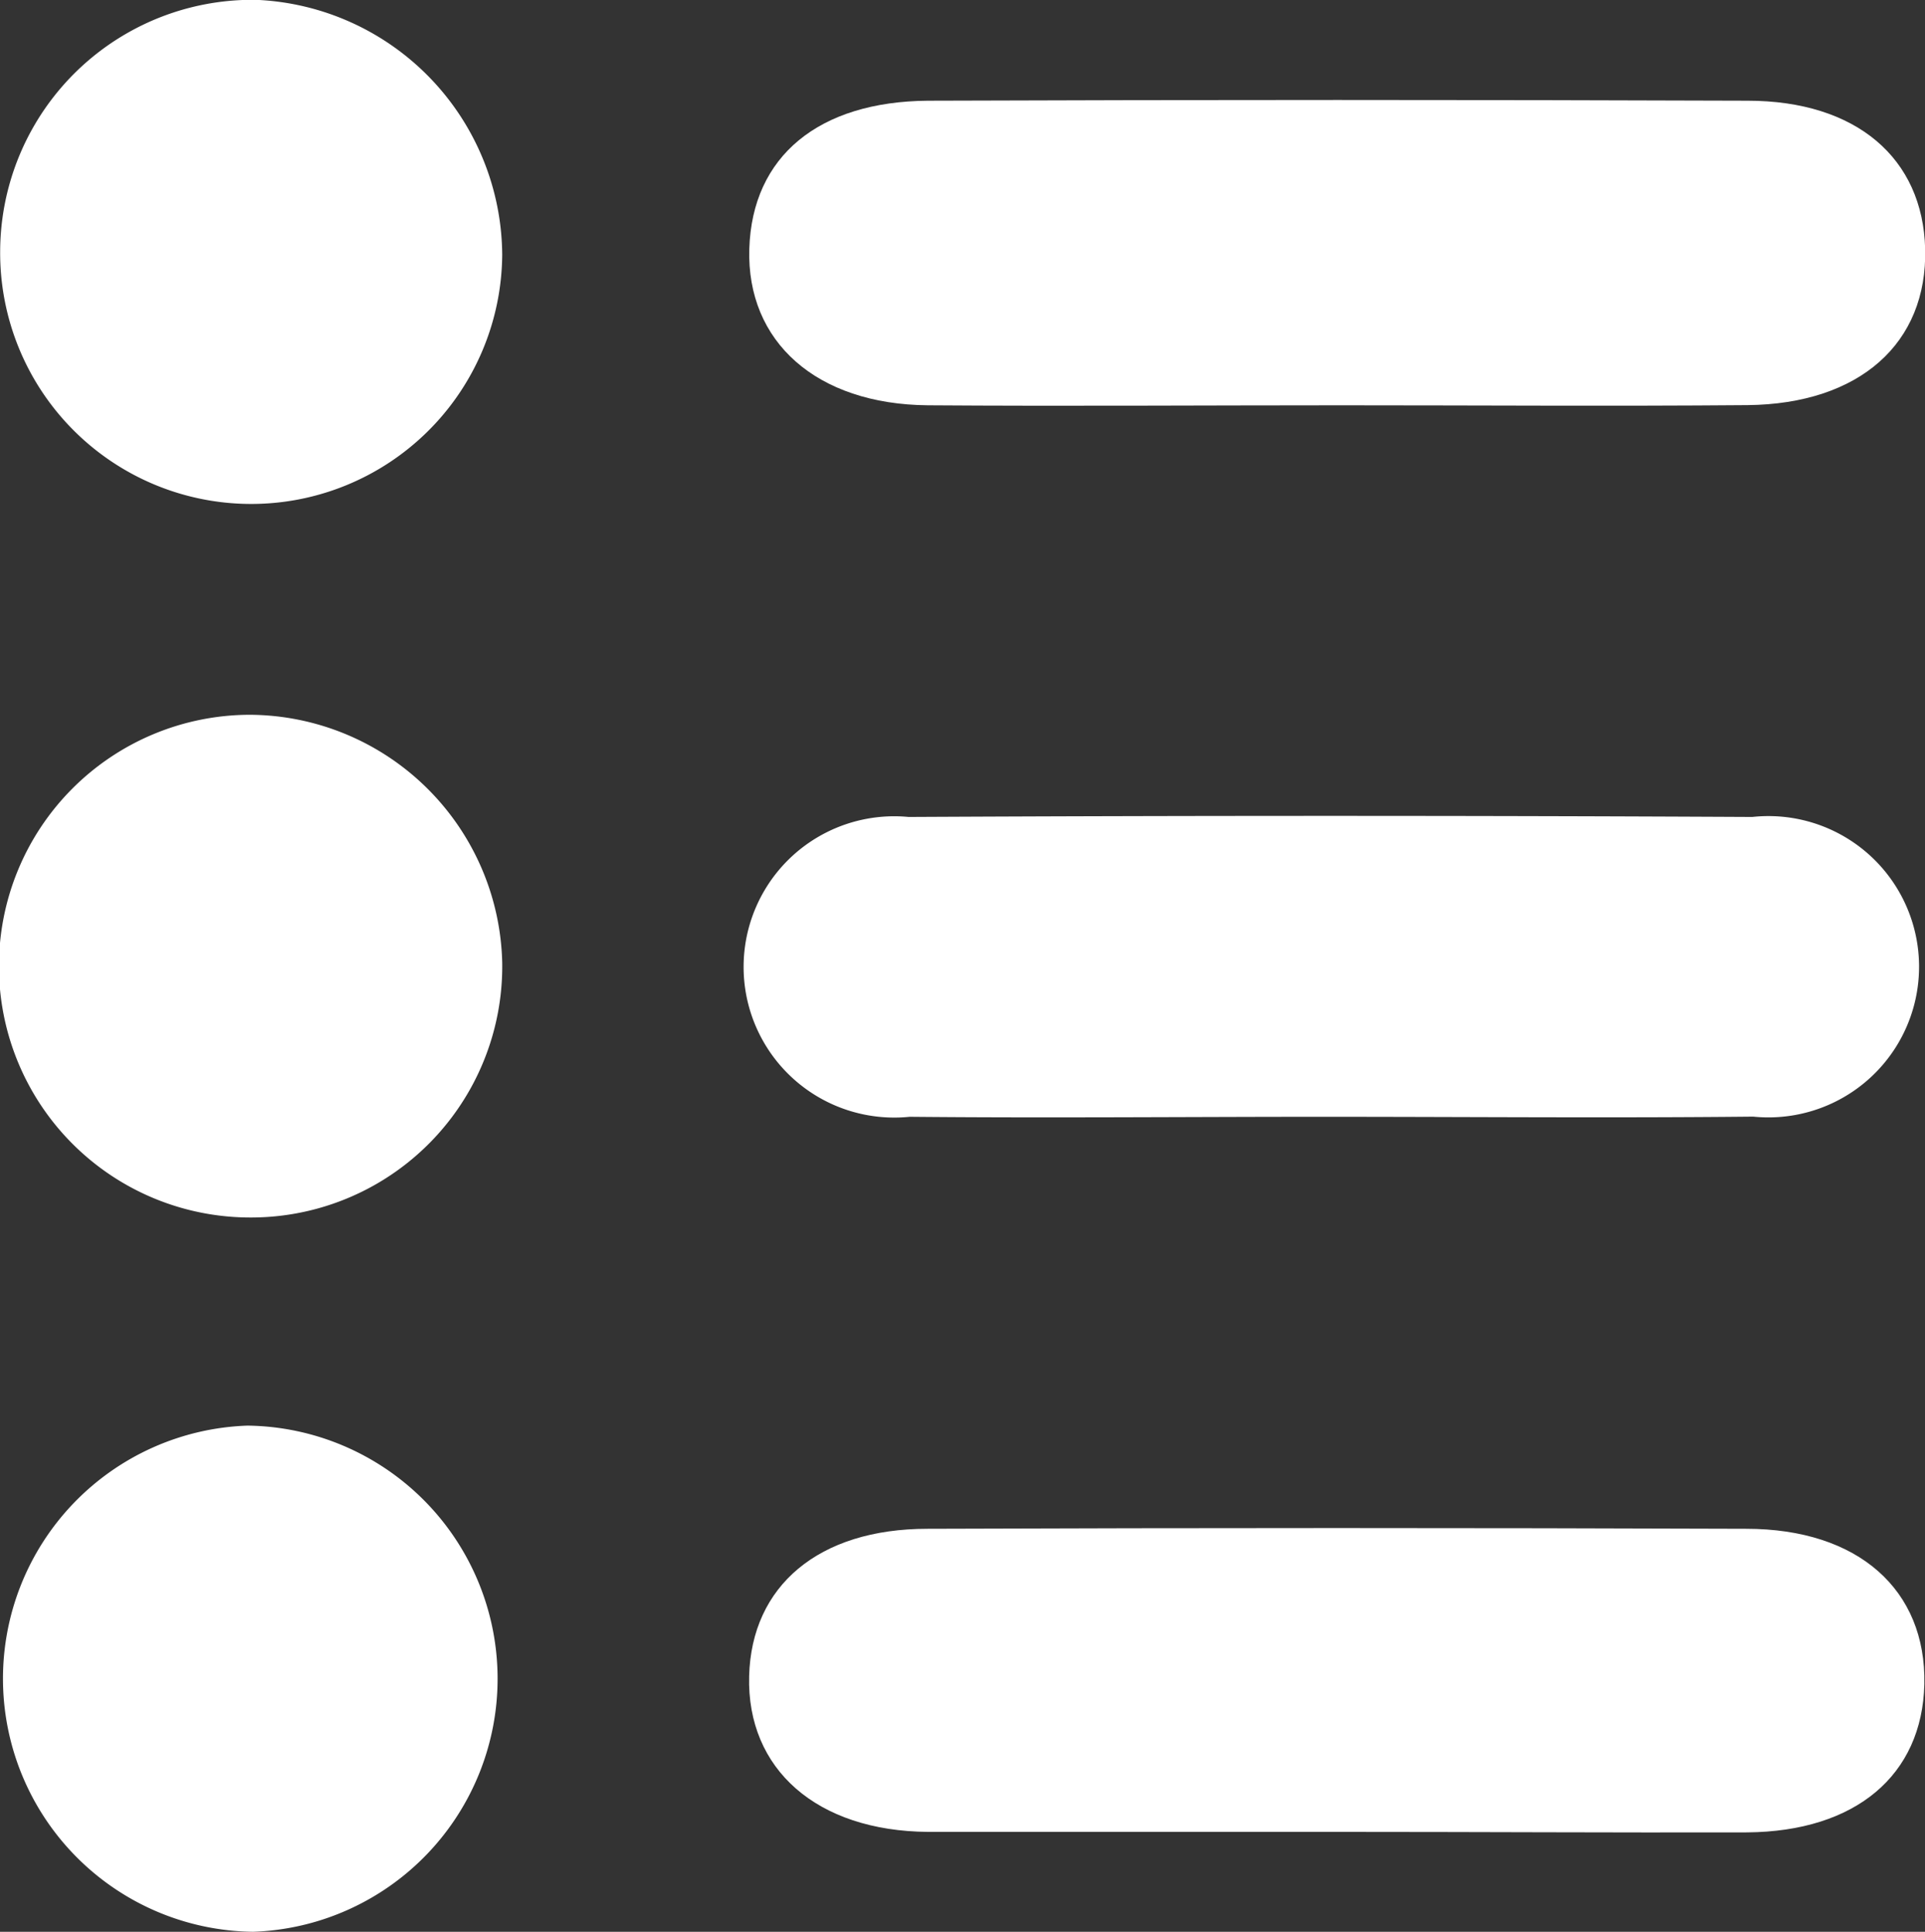 <svg xmlns="http://www.w3.org/2000/svg" width="11.756" height="11.797" viewBox="0 0 11.756 11.797">
  <rect x="0" y="0" width="11.756" height="11.797" fill="#333333" stroke="none"/>
  <g id="category" transform="translate(0 0)">
    <path id="Path_17" data-name="Path 17" d="M191.165,57.756c-.842,0-1.685.006-2.527,0-.68-.006-1.107-.388-1.09-.955s.425-.9,1.091-.905q2.5-.009,5.005,0c.666,0,1.071.352,1.085.905.014.576-.4.947-1.085.954C192.817,57.762,191.99,57.756,191.165,57.756Z" transform="translate(-182.972 -55.281)" fill="#fff"/>
    <path id="Path_18" data-name="Path 18" d="M191.16,319.136c-.843,0-1.685,0-2.527,0-.68-.005-1.108-.383-1.093-.951.014-.551.424-.9,1.089-.9q2.5-.009,5,0c.686,0,1.1.374,1.088.949-.013.555-.418.9-1.083.905C192.812,319.141,191.986,319.136,191.16,319.136Z" transform="translate(-182.965 -307.949)" fill="#fff"/>
    <path id="Path_19" data-name="Path 19" d="M190.206,188.805c-.842,0-1.684.008-2.526,0a.92.92,0,1,1-.006-1.831q2.576-.013,5.152,0a.92.92,0,1,1,.006,1.83C191.957,188.813,191.081,188.805,190.206,188.805Z" transform="translate(-182.125 -181.985)" fill="#fff"/>
    <path id="Path_20" data-name="Path 20" d="M53.476,39.177a1.533,1.533,0,1,1-3.066-.021,1.541,1.541,0,0,1,1.563-1.535A1.569,1.569,0,0,1,53.476,39.177Z" transform="translate(-50.409 -37.622)" fill="#fff"/>
    <path id="Path_21" data-name="Path 21" d="M51.91,298.636a1.546,1.546,0,0,1,.033,3.091,1.546,1.546,0,0,1-.033-3.091Z" transform="translate(-50.398 -289.93)" fill="#fff"/>
    <path id="Path_22" data-name="Path 22" d="M51.929,171.559a1.535,1.535,0,0,1-.007-3.07A1.55,1.55,0,0,1,53.464,170,1.534,1.534,0,0,1,51.929,171.559Z" transform="translate(-50.397 -164.124)" fill="#fff"/>
  </g>
</svg>
